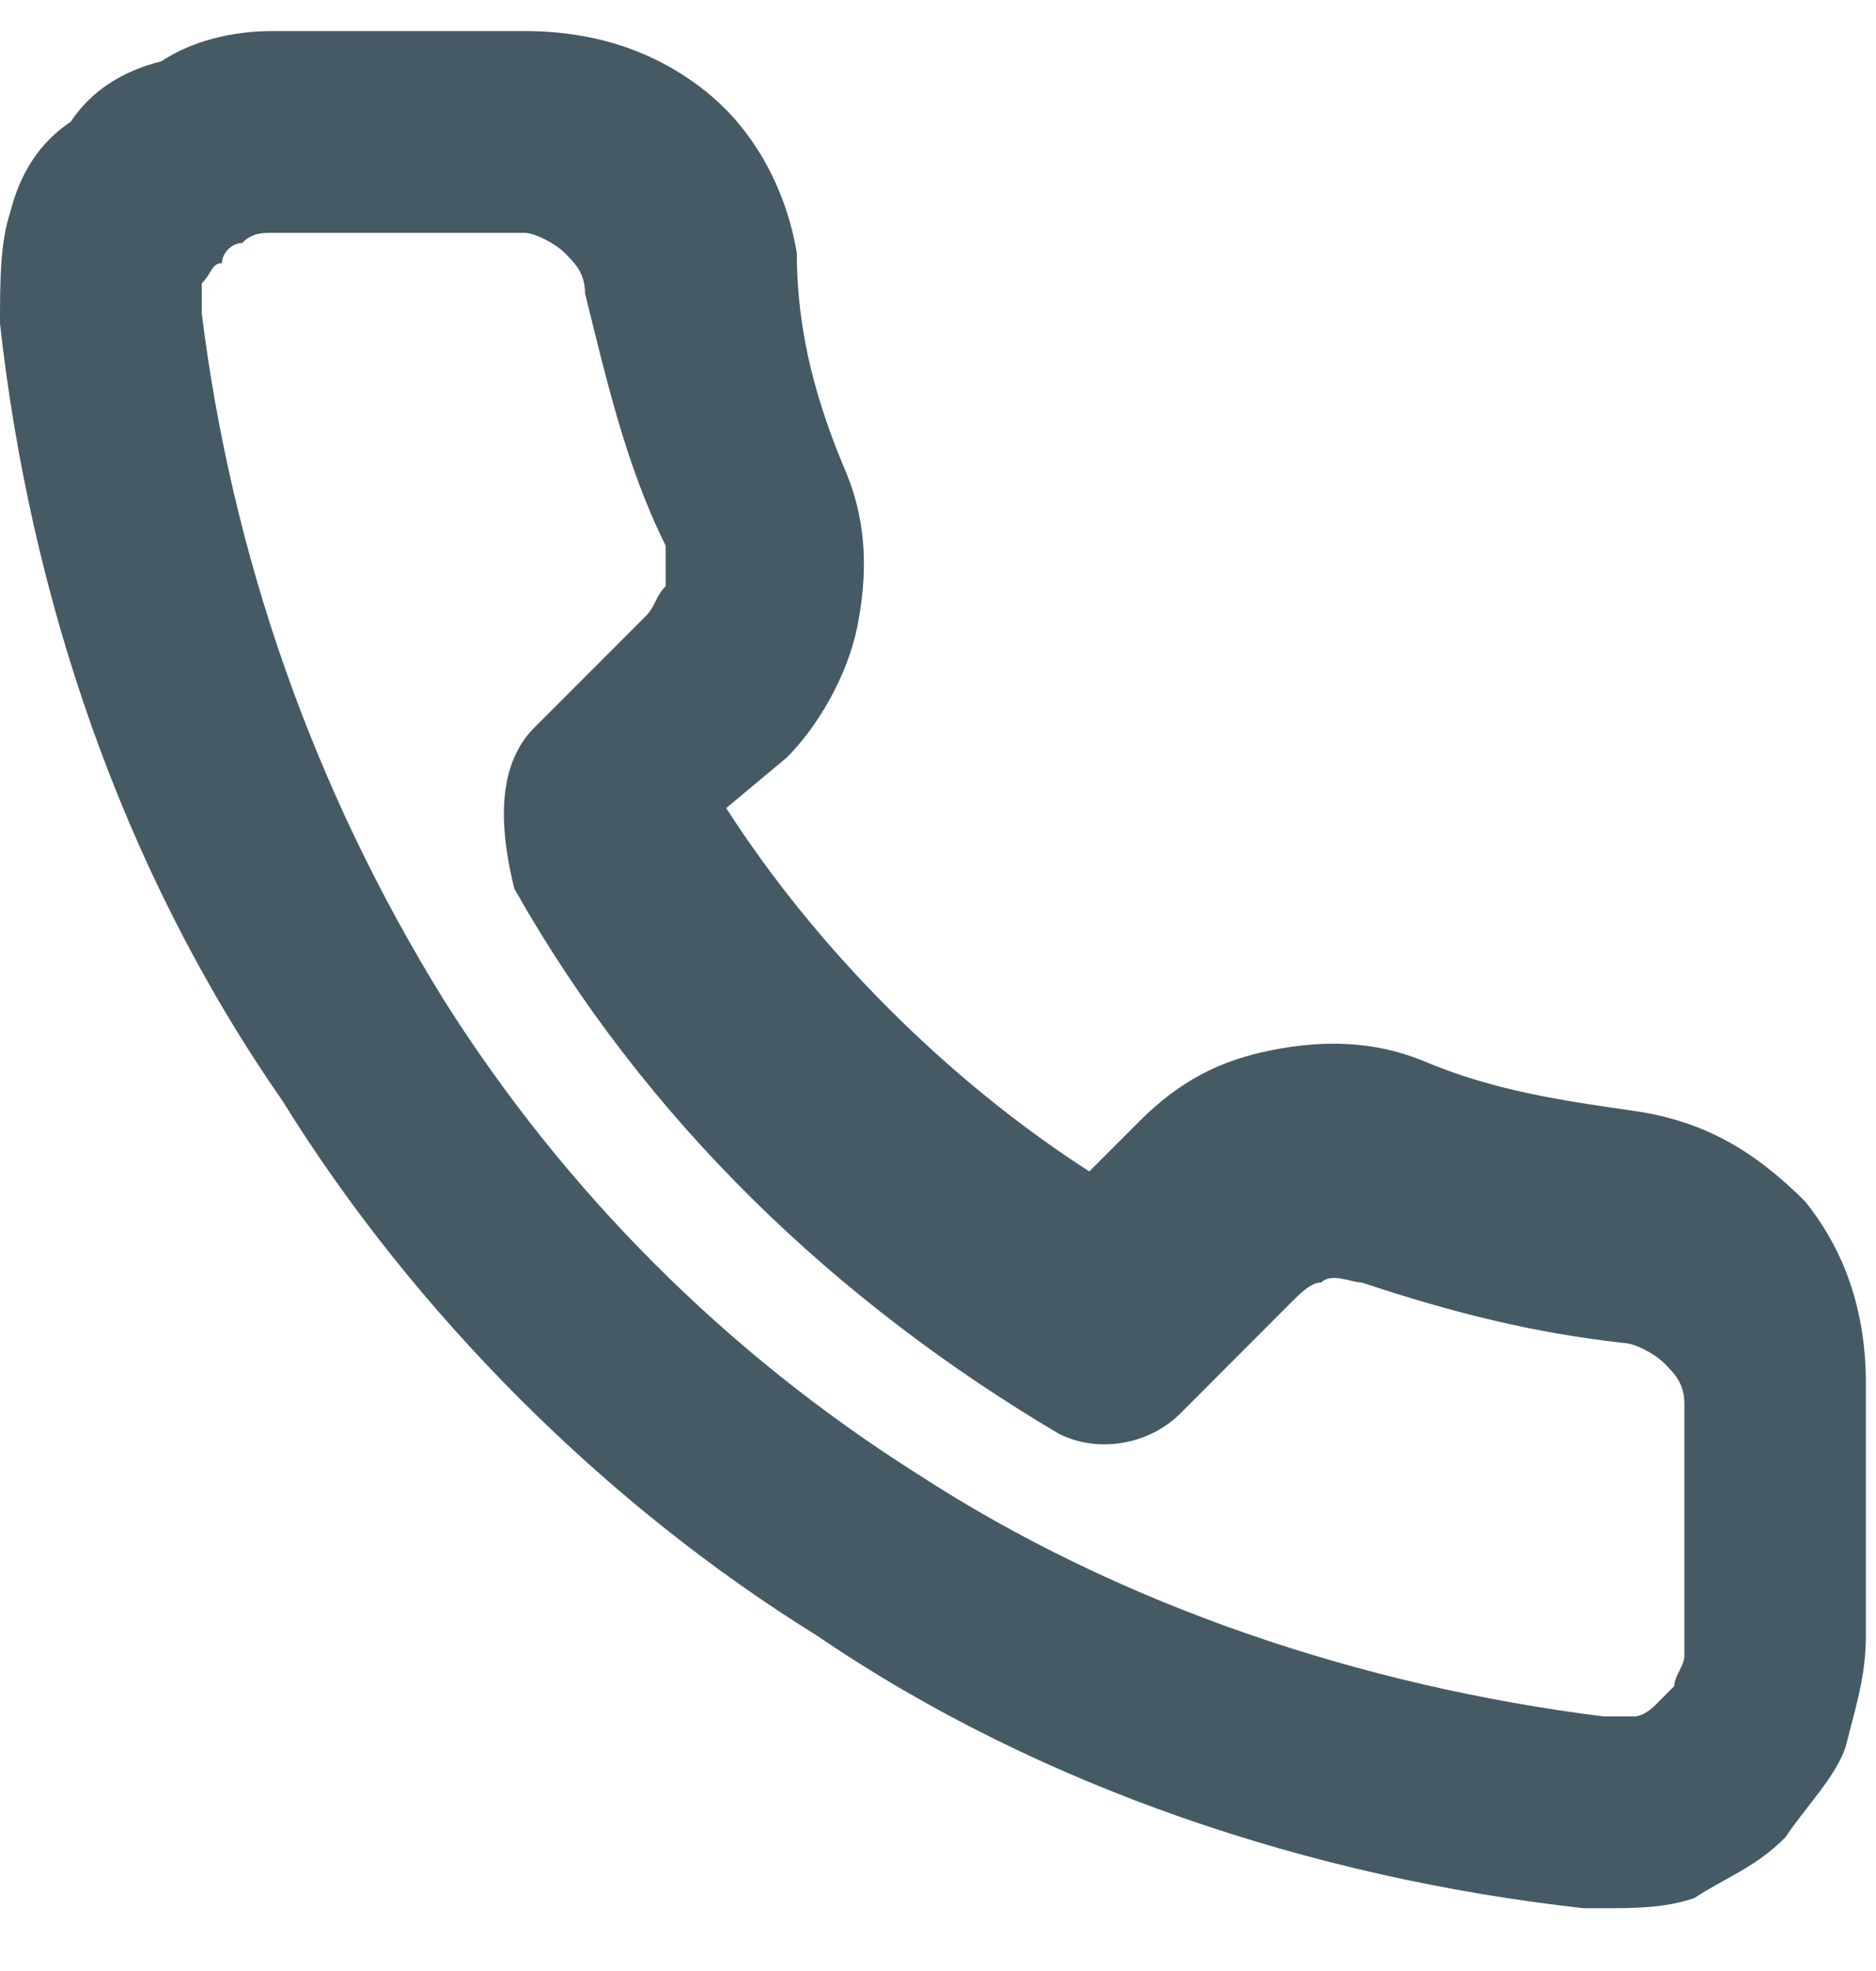 <svg width="20" height="21" viewBox="0 0 20 21" fill="none" xmlns="http://www.w3.org/2000/svg">
<path d="M17.097 20.331C16.989 20.331 16.882 20.331 16.882 20.331C13.979 20.008 11.075 19.04 8.71 17.427C6.452 16.029 4.409 13.986 3.011 11.728C1.29 9.255 0.323 6.352 0 3.449C0 3.019 0 2.589 0.108 2.266C0.215 1.836 0.43 1.513 0.753 1.298C0.968 0.976 1.29 0.761 1.72 0.653C2.043 0.438 2.473 0.331 2.903 0.331H5.591C6.344 0.331 6.989 0.546 7.527 0.976C8.065 1.406 8.387 2.051 8.495 2.696C8.495 3.556 8.71 4.309 9.032 5.062C9.247 5.599 9.247 6.137 9.14 6.675C9.032 7.212 8.71 7.75 8.387 8.072L7.742 8.61C8.71 10.116 10.107 11.513 11.613 12.481L12.15 11.944C12.581 11.513 13.011 11.298 13.548 11.191C14.086 11.083 14.624 11.083 15.161 11.298C15.914 11.621 16.667 11.728 17.419 11.836C18.172 11.944 18.71 12.266 19.247 12.804C19.677 13.341 19.892 13.986 19.892 14.739V17.427C19.892 17.857 19.785 18.18 19.677 18.61C19.57 18.933 19.247 19.255 19.032 19.578C18.71 19.901 18.387 20.008 18.064 20.223C17.742 20.331 17.419 20.331 17.097 20.331ZM5.591 2.481H2.903C2.796 2.481 2.688 2.481 2.581 2.589C2.473 2.589 2.366 2.696 2.366 2.804C2.258 2.804 2.258 2.911 2.151 3.019C2.151 3.126 2.151 3.234 2.151 3.341C2.473 5.922 3.333 8.395 4.731 10.653C6.022 12.696 7.742 14.417 9.785 15.707C11.935 17.105 14.516 17.965 17.097 18.288C17.204 18.288 17.312 18.288 17.419 18.288C17.527 18.288 17.634 18.18 17.634 18.18C17.742 18.073 17.742 18.073 17.849 17.965C17.849 17.857 17.957 17.75 17.957 17.642V14.954C17.957 14.739 17.849 14.632 17.742 14.524C17.634 14.417 17.419 14.309 17.312 14.309C16.344 14.201 15.484 13.986 14.516 13.664C14.409 13.664 14.194 13.556 14.086 13.664C13.979 13.664 13.871 13.771 13.763 13.879L12.581 15.062C12.258 15.384 11.72 15.492 11.29 15.277C8.925 13.879 6.882 11.944 5.484 9.47C5.269 8.61 5.376 8.072 5.699 7.75L6.882 6.567C6.989 6.46 6.989 6.352 7.097 6.245C7.097 6.137 7.097 5.922 7.097 5.814C6.667 4.954 6.452 3.986 6.237 3.126C6.237 2.911 6.129 2.804 6.022 2.696C5.914 2.589 5.699 2.481 5.591 2.481Z" fill="#455A64"/>
</svg>
